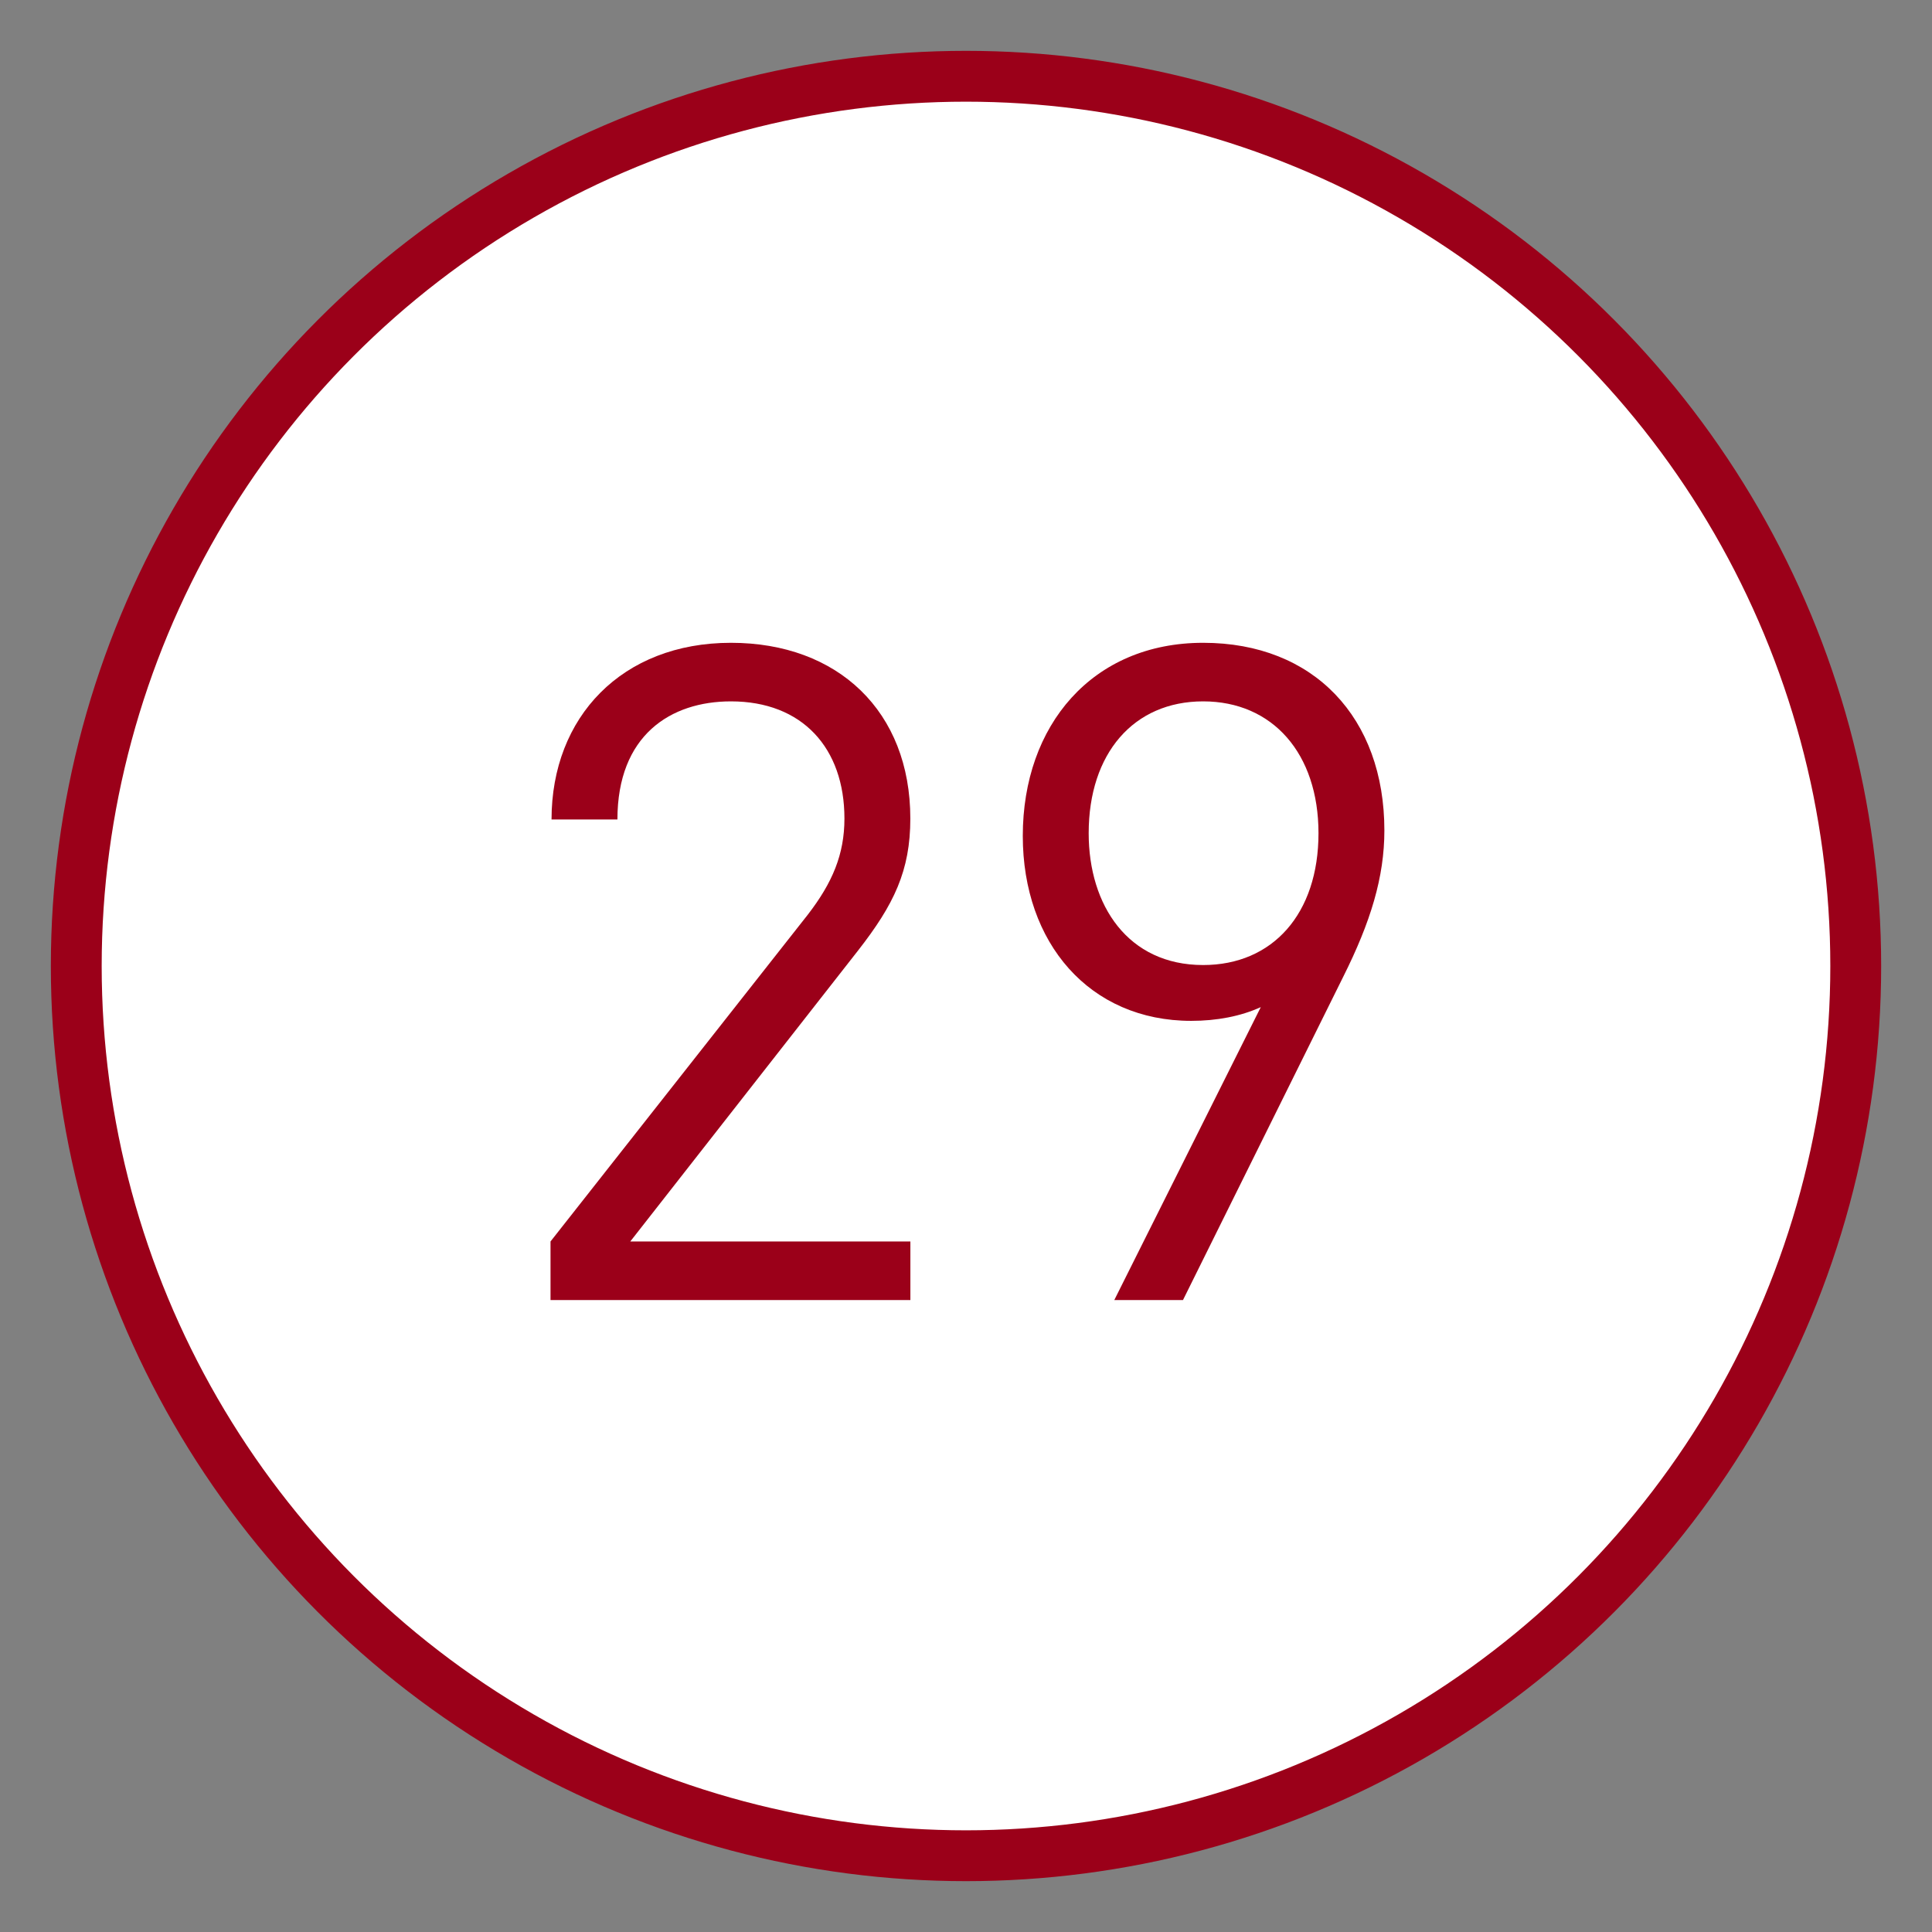 <?xml version="1.0" encoding="utf-8"?>
<!-- Generator: Adobe Illustrator 16.0.0, SVG Export Plug-In . SVG Version: 6.00 Build 0)  -->
<!DOCTYPE svg PUBLIC "-//W3C//DTD SVG 1.1//EN" "http://www.w3.org/Graphics/SVG/1.1/DTD/svg11.dtd">
<svg version="1.1" id="圖層_1" xmlns="http://www.w3.org/2000/svg" xmlns:xlink="http://www.w3.org/1999/xlink" x="0px" y="0px"
	 width="38px" height="38px" viewBox="0 0 38 38" enable-background="new 0 0 38 38" xml:space="preserve">
<rect x="0" y="0" width="38" height="38" fill="#808080" stroke="none"/>
<circle fill="#FFFFFF" stroke="#9B0019" stroke-miterlimit="10" cx="19" cy="19" r="17.5"/>
<g>
	<path fill="#9B0019" d="M10.828,25.57v-1.152l5.06-6.427c0.486-0.63,0.721-1.188,0.721-1.891c0-1.387-0.828-2.305-2.232-2.305
		c-1.188,0-2.233,0.666-2.233,2.323h-1.296c0-2.017,1.387-3.475,3.529-3.475c2.106,0,3.528,1.35,3.528,3.457
		c0,1.026-0.323,1.692-1.026,2.593l-4.482,5.725h5.509v1.152H10.828z"/>
	<path fill="#9B0019" d="M26.418,19.215l-3.15,6.355h-1.351l2.881-5.761c-0.396,0.18-0.864,0.27-1.368,0.27
		c-1.999,0-3.313-1.53-3.313-3.637c0-2.179,1.369-3.799,3.548-3.799c2.178,0,3.564,1.477,3.564,3.691
		C27.229,17.252,26.959,18.135,26.418,19.215z M23.664,13.795c-1.369,0-2.251,1.026-2.251,2.593c0,1.422,0.774,2.593,2.251,2.593
		c1.368,0,2.269-1.008,2.269-2.593C25.933,14.822,25.032,13.795,23.664,13.795z"/>
</g>
</svg>
